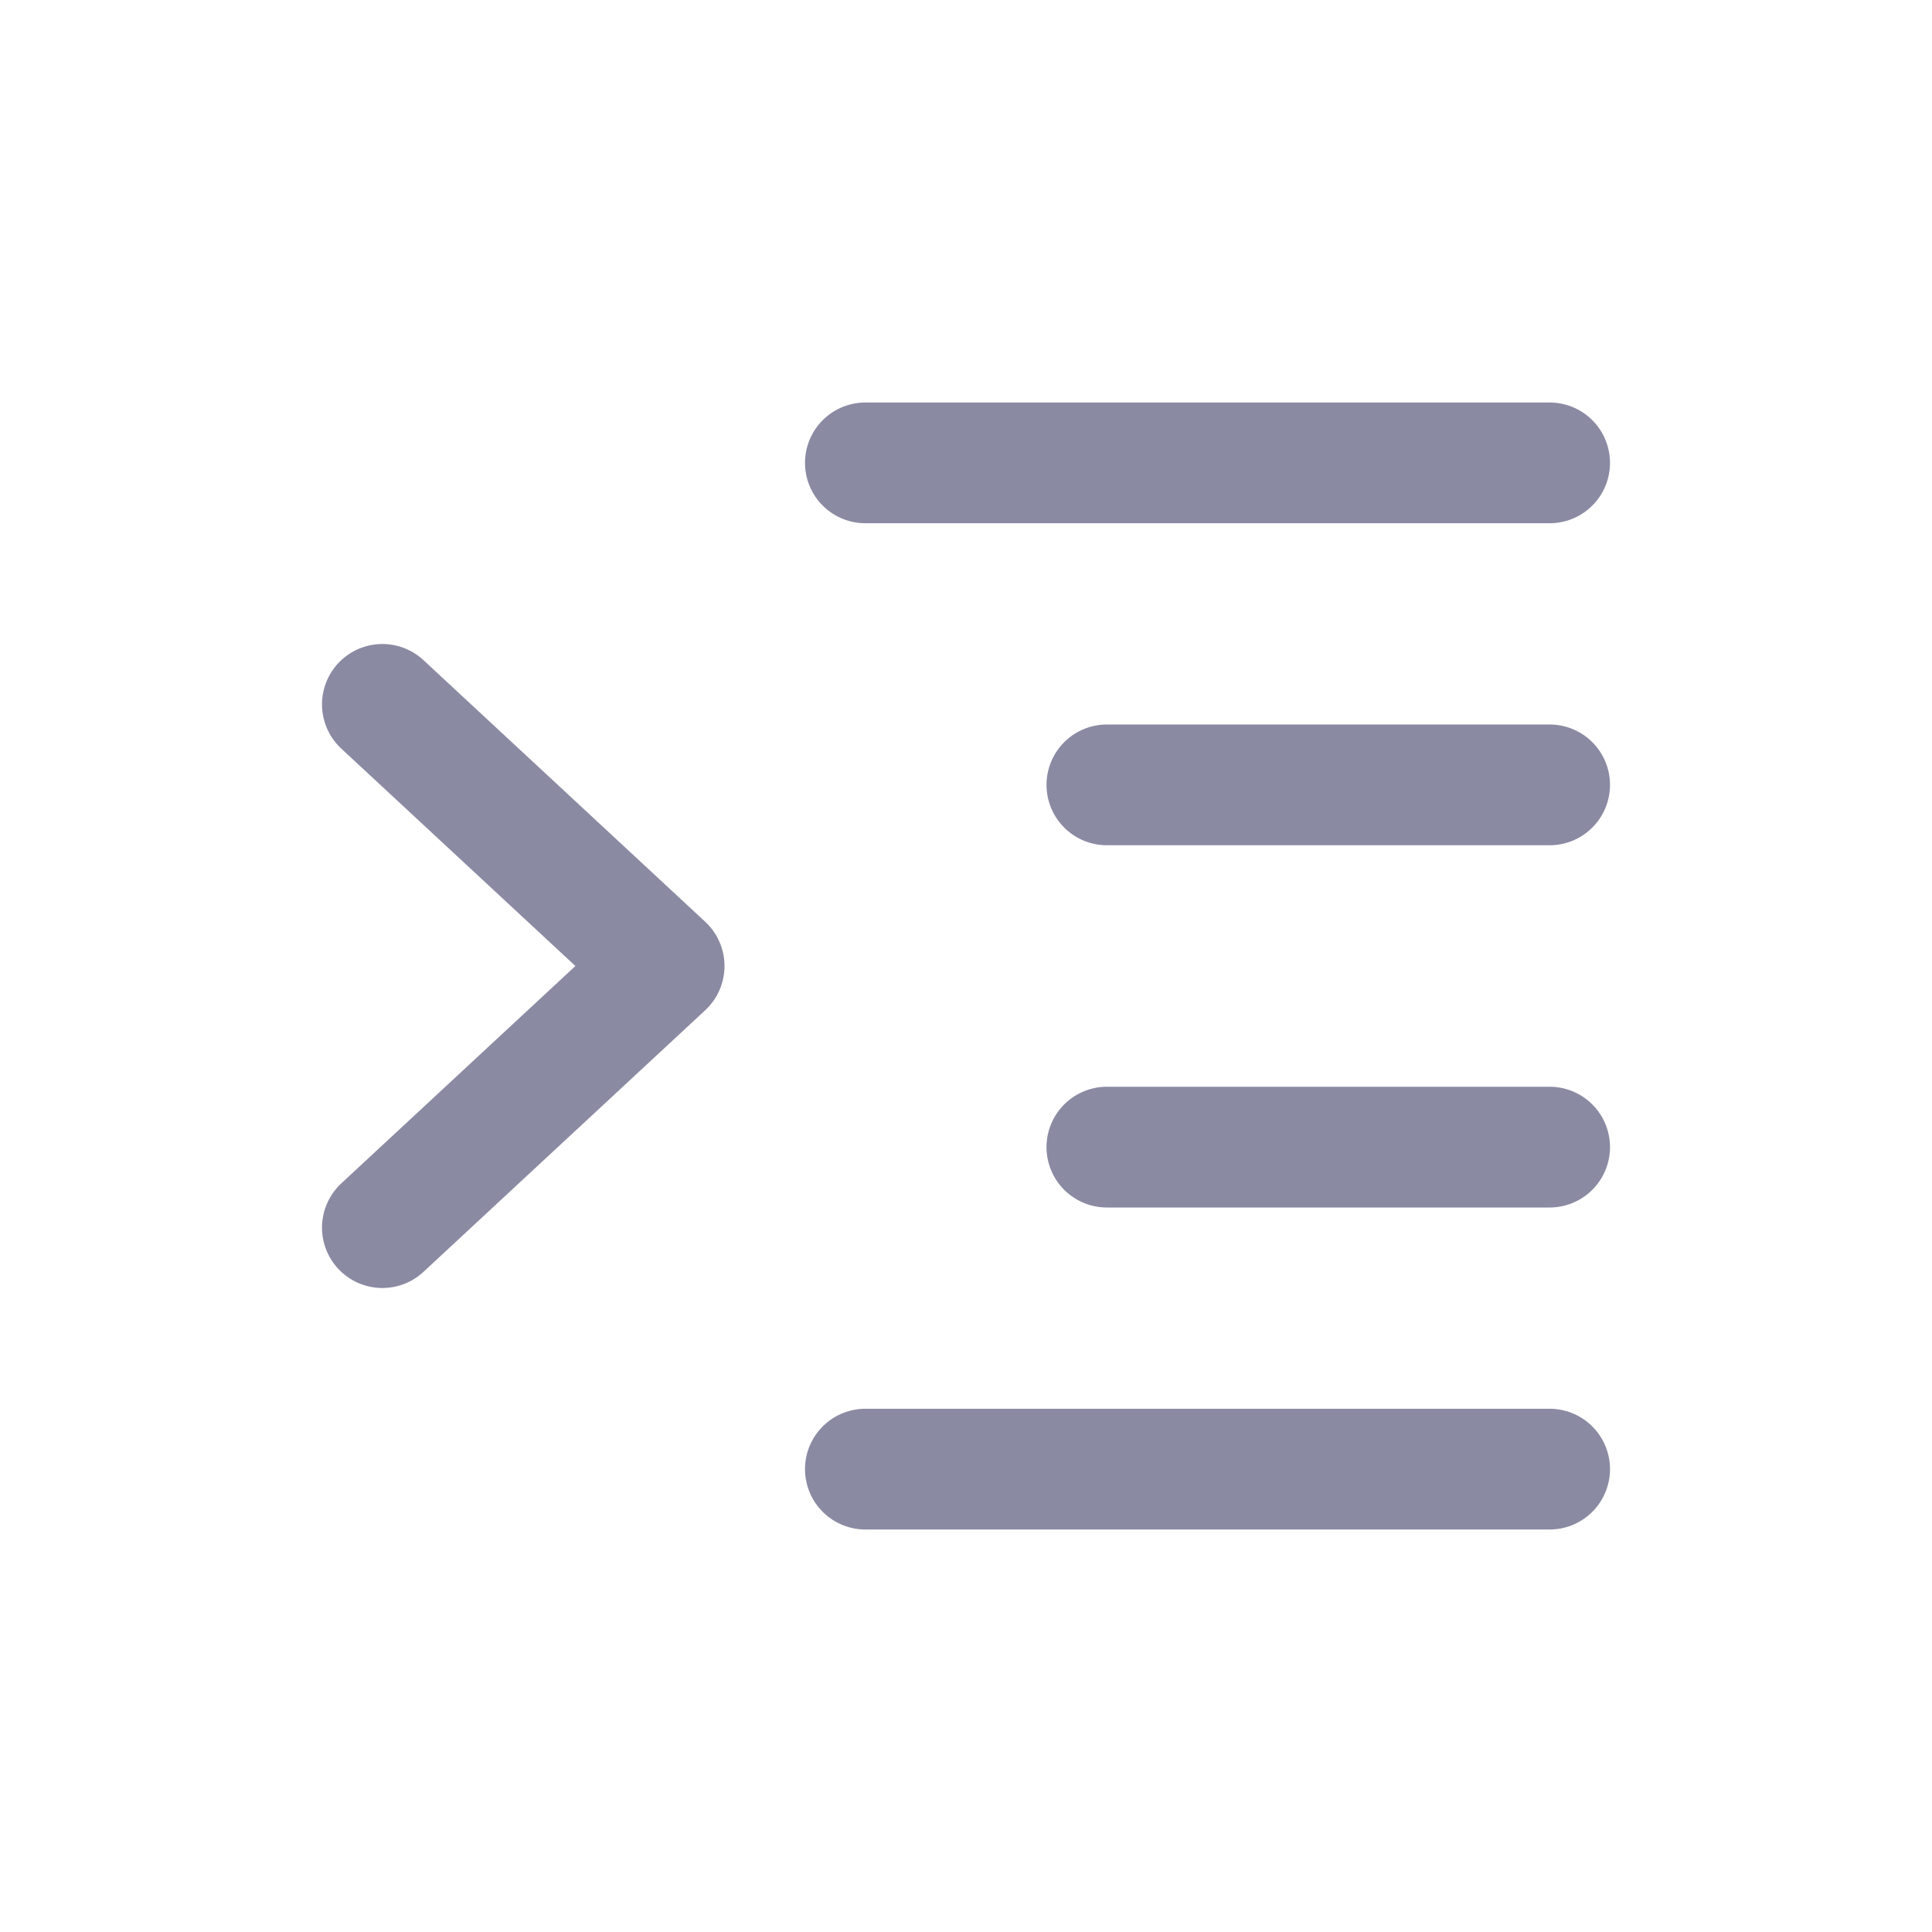 <svg width="24" height="24" viewBox="0 0 24 24" fill="none" xmlns="http://www.w3.org/2000/svg">
<path d="M10.75 5.75H19.25M13.75 9.75H19.25M4.75 8.75L8.25 12L4.75 15.25M10.75 18.25H19.25M13.75 14.25H19.25" stroke="#8A8AA3" stroke-width="1.5" stroke-linecap="round" stroke-linejoin="round"/>
</svg>
